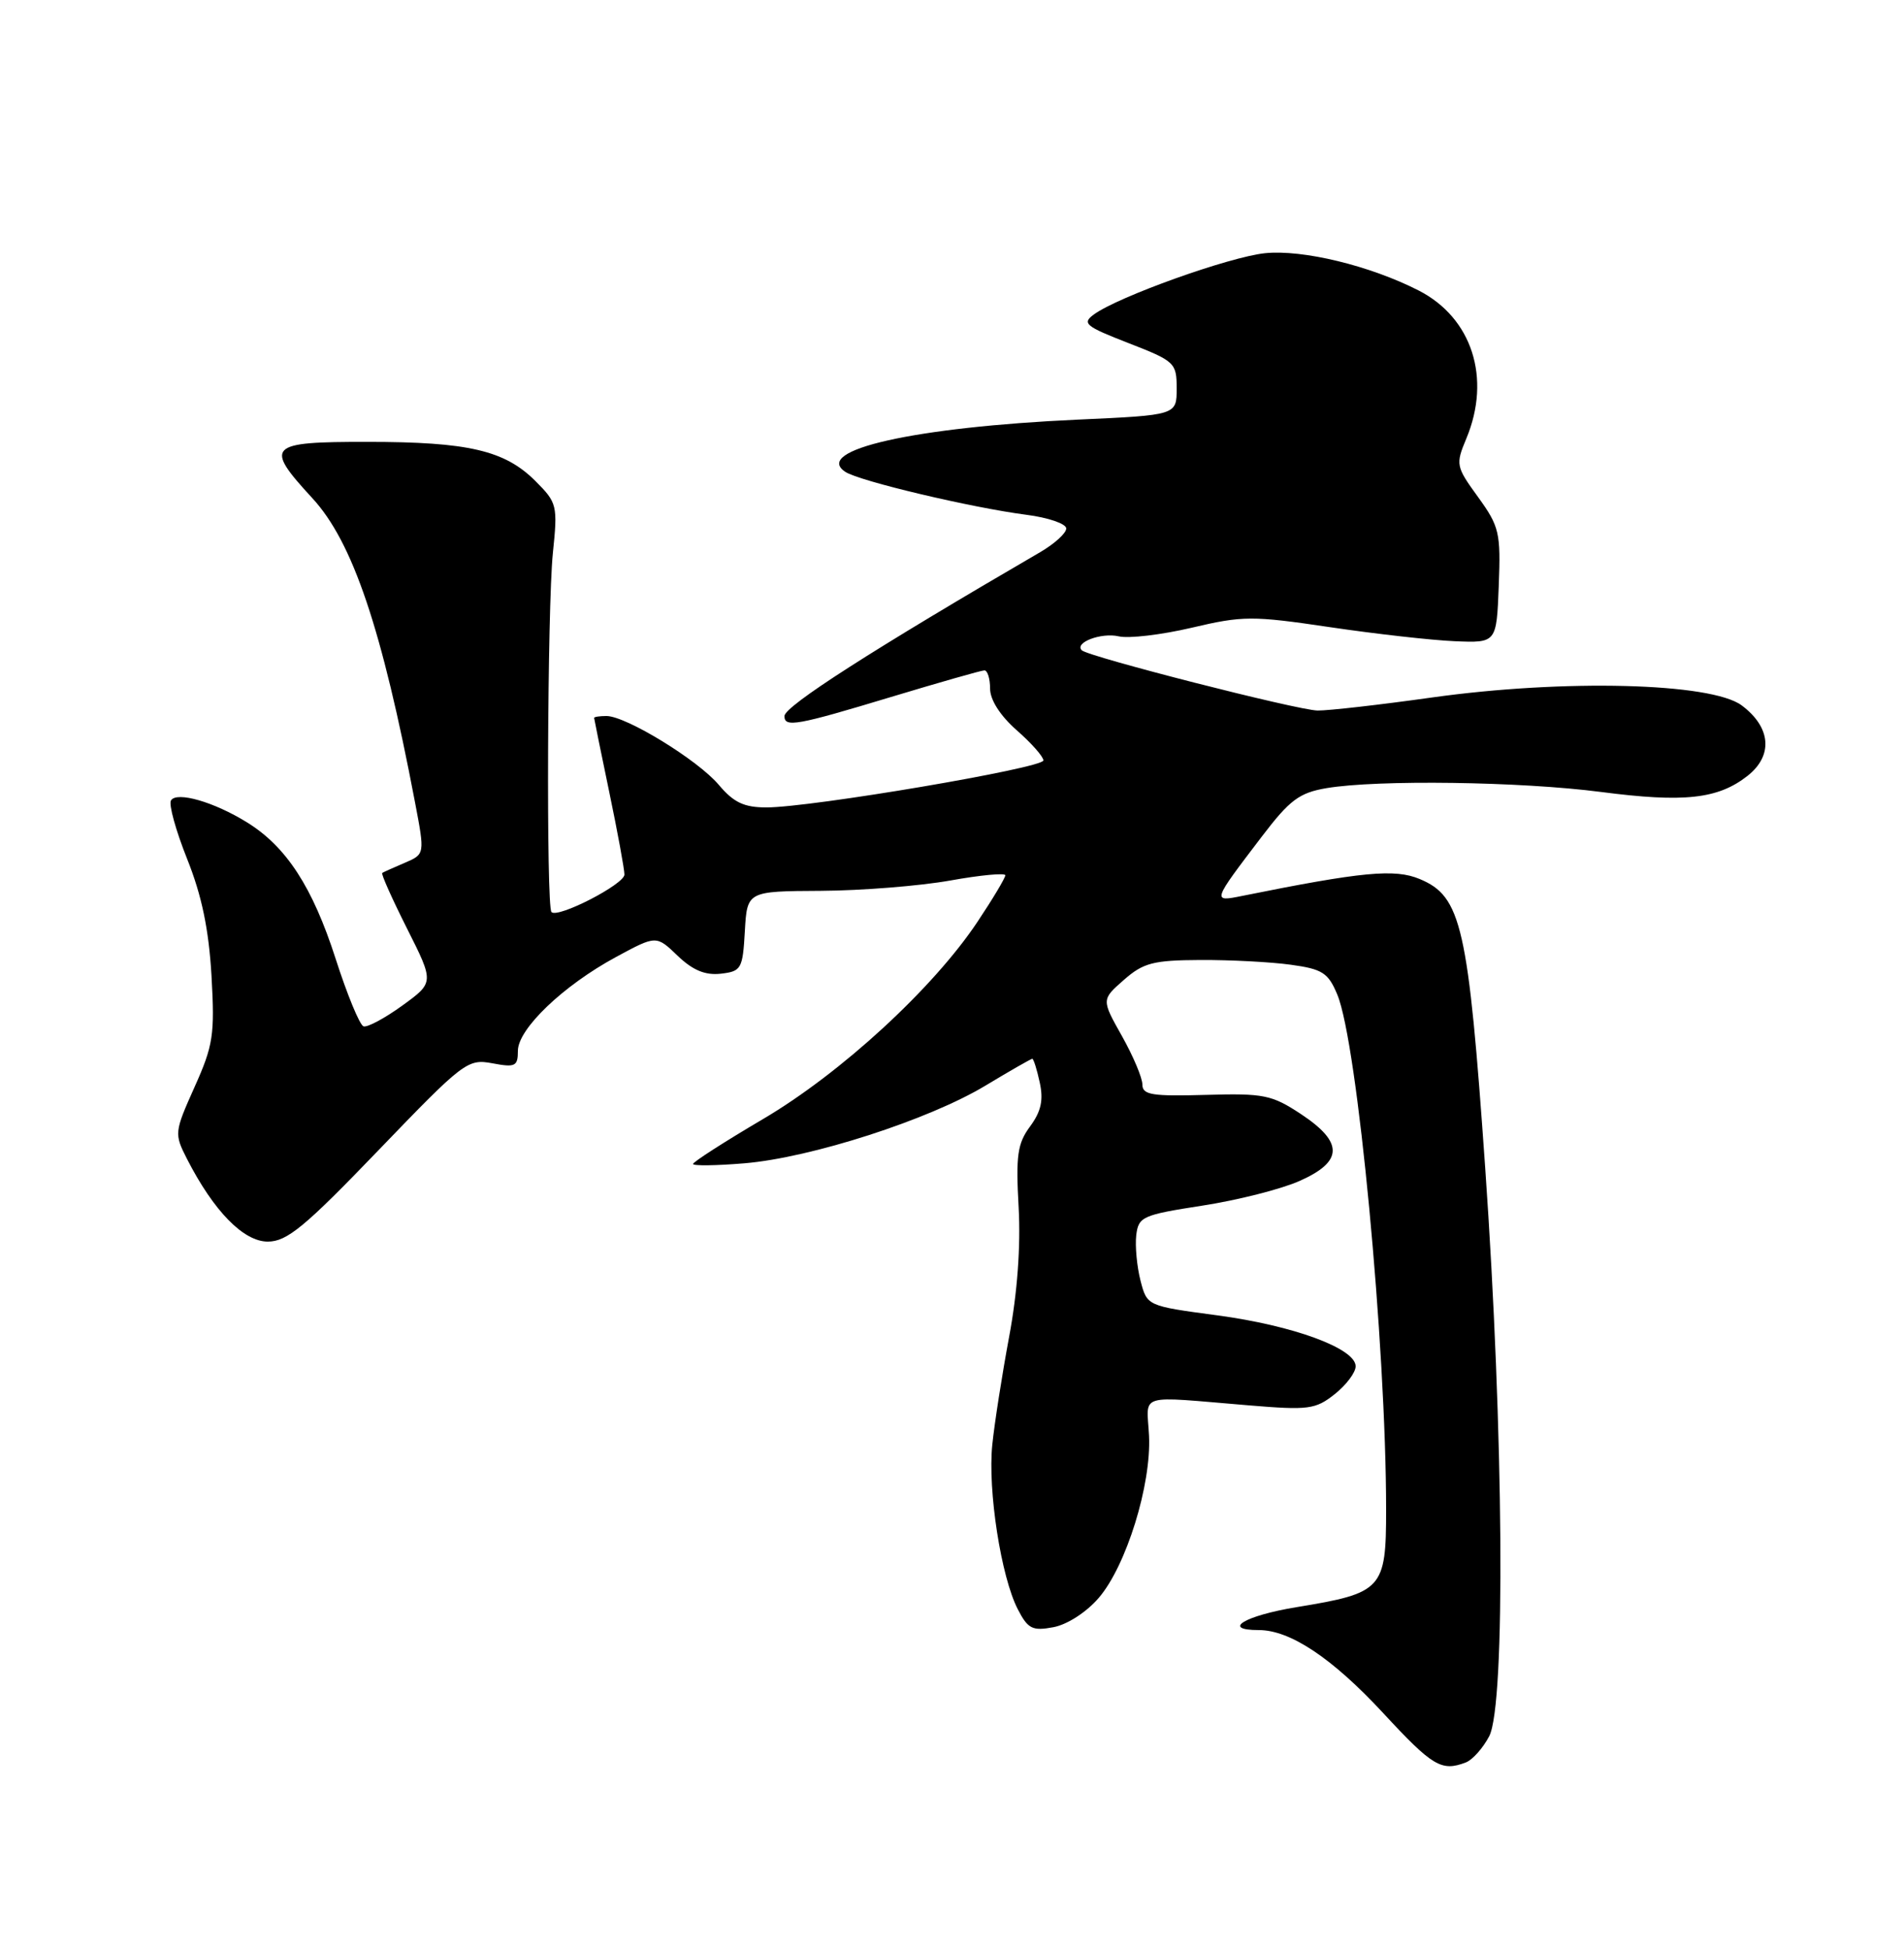 <?xml version="1.0" encoding="UTF-8" standalone="no"?>
<!DOCTYPE svg PUBLIC "-//W3C//DTD SVG 1.1//EN" "http://www.w3.org/Graphics/SVG/1.1/DTD/svg11.dtd" >
<svg xmlns="http://www.w3.org/2000/svg" xmlns:xlink="http://www.w3.org/1999/xlink" version="1.1" viewBox="0 0 250 256">
 <g >
 <path fill="currentColor"
d=" M 192.46 231.38 C 193.35 231.04 194.73 229.48 195.54 227.93 C 197.70 223.75 197.44 187.95 195.01 153.30 C 192.78 121.56 191.90 117.69 186.41 115.40 C 183.14 114.03 178.85 114.44 163.09 117.62 C 159.13 118.42 159.14 118.41 165.67 109.84 C 169.35 105.01 170.59 104.08 174.17 103.47 C 180.88 102.34 199.67 102.60 210.21 103.97 C 221.12 105.39 225.58 104.90 229.45 101.86 C 232.85 99.19 232.54 95.47 228.68 92.60 C 224.68 89.63 205.37 89.14 188.00 91.57 C 181.12 92.54 174.38 93.30 173.00 93.28 C 170.39 93.24 142.88 86.21 142.04 85.37 C 141.03 84.36 144.61 83.01 146.89 83.54 C 148.20 83.85 152.51 83.34 156.47 82.41 C 163.18 80.83 164.42 80.82 174.59 82.33 C 180.59 83.22 187.97 84.05 191.00 84.18 C 196.50 84.41 196.50 84.41 196.79 76.91 C 197.06 69.93 196.87 69.12 194.07 65.25 C 191.16 61.24 191.11 60.98 192.53 57.58 C 195.84 49.65 193.29 41.72 186.26 38.13 C 179.86 34.87 171.07 32.74 166.10 33.24 C 161.41 33.73 146.83 38.94 143.62 41.29 C 142.03 42.45 142.53 42.85 148.17 45.04 C 154.27 47.41 154.50 47.63 154.50 51.00 C 154.50 54.50 154.50 54.50 141.50 55.09 C 120.07 56.07 106.66 59.09 111.00 61.95 C 112.83 63.16 127.57 66.65 134.75 67.58 C 137.64 67.95 140.00 68.76 140.00 69.38 C 140.00 70.00 138.45 71.40 136.56 72.50 C 114.63 85.26 103.00 92.71 103.00 94.01 C 103.00 95.54 104.62 95.24 117.00 91.50 C 123.33 89.59 128.84 88.02 129.25 88.01 C 129.66 88.00 130.00 89.08 130.00 90.40 C 130.00 91.88 131.33 93.96 133.50 95.87 C 135.43 97.56 137.00 99.34 137.00 99.83 C 137.00 100.83 106.52 106.00 100.63 106.00 C 97.69 106.00 96.33 105.35 94.38 103.04 C 91.65 99.79 82.20 94.00 79.63 94.00 C 78.73 94.00 78.01 94.11 78.01 94.25 C 78.02 94.39 78.91 98.78 80.00 104.00 C 81.09 109.22 81.98 114.09 81.99 114.81 C 82.00 116.08 73.25 120.59 72.41 119.74 C 71.71 119.05 71.87 79.74 72.59 72.65 C 73.24 66.34 73.16 66.01 70.30 63.15 C 66.28 59.13 61.50 58.01 48.25 58.01 C 35.13 58.00 34.65 58.49 41.01 65.40 C 46.31 71.14 50.15 82.51 54.49 105.32 C 55.79 112.14 55.79 112.14 53.15 113.27 C 51.69 113.89 50.36 114.49 50.19 114.60 C 50.01 114.71 51.48 117.99 53.44 121.89 C 57.01 128.98 57.01 128.98 52.83 132.01 C 50.52 133.68 48.23 134.91 47.73 134.74 C 47.23 134.58 45.58 130.57 44.06 125.84 C 41.03 116.43 37.59 111.15 32.43 107.96 C 28.09 105.27 23.20 103.87 22.45 105.08 C 22.13 105.60 23.09 109.05 24.57 112.76 C 26.49 117.56 27.41 121.97 27.77 128.09 C 28.21 135.87 28.00 137.24 25.54 142.72 C 22.89 148.64 22.87 148.84 24.55 152.14 C 28.06 159.00 31.97 163.00 35.16 163.00 C 37.68 163.00 40.00 161.09 49.72 150.98 C 60.88 139.38 61.40 138.99 64.64 139.59 C 67.65 140.16 68.00 139.99 68.00 137.96 C 68.00 135.08 73.95 129.39 80.88 125.64 C 86.17 122.78 86.17 122.78 88.97 125.47 C 90.96 127.38 92.60 128.06 94.64 127.83 C 97.34 127.52 97.52 127.20 97.80 122.25 C 98.10 117.00 98.10 117.00 107.80 116.95 C 113.14 116.92 120.76 116.31 124.75 115.60 C 128.74 114.88 132.00 114.58 132.00 114.91 C 132.00 115.25 130.36 118.00 128.35 121.01 C 122.55 129.73 110.43 140.88 100.19 146.91 C 95.13 149.89 91.00 152.54 91.00 152.81 C 91.00 153.07 94.04 153.03 97.75 152.72 C 106.50 151.99 121.94 147.01 129.38 142.53 C 132.60 140.59 135.38 139.00 135.54 139.00 C 135.71 139.00 136.15 140.40 136.52 142.11 C 137.03 144.42 136.70 145.91 135.26 147.87 C 133.59 150.12 133.37 151.70 133.75 158.51 C 134.03 163.61 133.58 169.75 132.50 175.50 C 131.58 180.45 130.58 186.83 130.29 189.67 C 129.68 195.67 131.44 207.01 133.64 211.27 C 134.97 213.85 135.56 214.14 138.33 213.62 C 140.16 213.27 142.68 211.63 144.28 209.76 C 147.89 205.54 151.18 194.93 150.87 188.50 C 150.59 182.80 149.05 183.27 164.00 184.50 C 171.80 185.15 172.73 185.03 175.25 183.03 C 176.76 181.83 178.00 180.19 178.00 179.37 C 178.00 177.03 169.84 174.02 159.82 172.68 C 150.61 171.45 150.61 171.45 149.75 168.12 C 149.28 166.29 149.03 163.61 149.19 162.18 C 149.48 159.73 149.99 159.50 157.86 158.28 C 162.47 157.57 168.20 156.12 170.61 155.05 C 176.38 152.50 176.44 149.98 170.82 146.26 C 166.99 143.73 165.94 143.52 158.32 143.74 C 151.28 143.94 150.00 143.74 150.00 142.39 C 150.00 141.51 148.79 138.64 147.31 136.01 C 144.62 131.23 144.62 131.23 147.56 128.65 C 150.12 126.40 151.42 126.06 157.61 126.03 C 161.52 126.01 166.86 126.29 169.47 126.65 C 173.64 127.22 174.40 127.71 175.59 130.57 C 178.24 136.91 182.00 176.59 182.00 198.21 C 182.00 208.64 181.53 209.14 170.25 210.99 C 163.41 212.11 160.30 214.00 165.29 214.00 C 169.41 214.00 174.94 217.69 181.62 224.90 C 188.10 231.90 189.27 232.60 192.46 231.38 Z "/>
</g>
</svg>